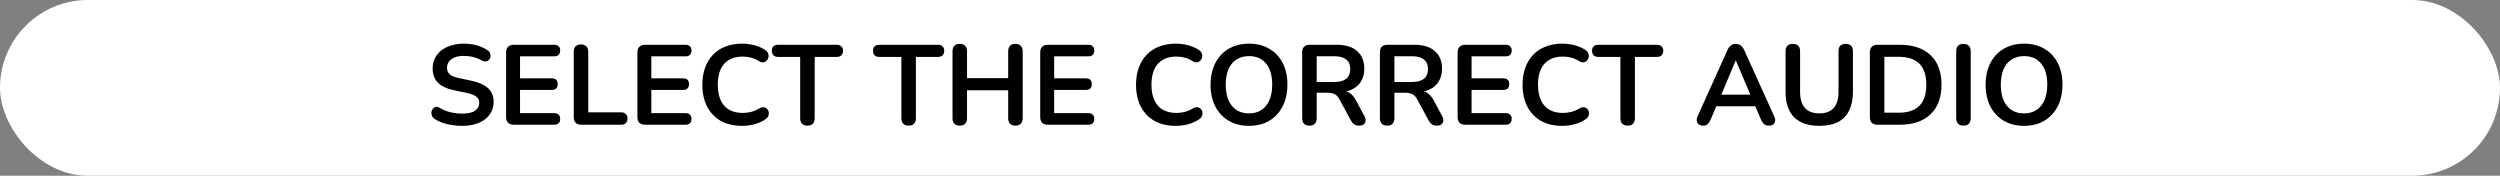 <svg width="441" height="31" viewBox="0 0 441 31" fill="none" xmlns="http://www.w3.org/2000/svg">
<rect x="0" y="0" width="441" height="31" fill="#808080" stroke="none"/>
<rect width="441" height="31" rx="15.5" fill="white"/>
<path d="M81.517 22.2C80.93 22.2 80.344 22.153 79.757 22.06C79.171 21.98 78.617 21.853 78.097 21.68C77.577 21.493 77.111 21.267 76.697 21C76.457 20.84 76.29 20.647 76.197 20.42C76.104 20.193 76.07 19.973 76.097 19.76C76.137 19.533 76.224 19.34 76.357 19.18C76.504 19.007 76.684 18.9 76.897 18.86C77.111 18.82 77.344 18.88 77.597 19.04C78.184 19.387 78.804 19.64 79.457 19.8C80.111 19.96 80.797 20.04 81.517 20.04C82.57 20.04 83.337 19.867 83.817 19.52C84.297 19.16 84.537 18.7 84.537 18.14C84.537 17.673 84.364 17.307 84.017 17.04C83.684 16.773 83.104 16.553 82.277 16.38L80.077 15.92C78.811 15.653 77.864 15.207 77.237 14.58C76.624 13.94 76.317 13.1 76.317 12.06C76.317 11.407 76.451 10.813 76.717 10.28C76.984 9.747 77.357 9.287 77.837 8.9C78.331 8.513 78.91 8.22 79.577 8.02C80.257 7.807 81.004 7.7 81.817 7.7C82.617 7.7 83.377 7.8 84.097 8C84.817 8.2 85.464 8.493 86.037 8.88C86.251 9.027 86.391 9.207 86.457 9.42C86.537 9.633 86.557 9.847 86.517 10.06C86.477 10.26 86.384 10.433 86.237 10.58C86.091 10.727 85.904 10.813 85.677 10.84C85.464 10.867 85.217 10.8 84.937 10.64C84.444 10.36 83.944 10.16 83.437 10.04C82.93 9.92 82.384 9.86 81.797 9.86C81.184 9.86 80.657 9.947 80.217 10.12C79.777 10.293 79.437 10.54 79.197 10.86C78.971 11.167 78.857 11.533 78.857 11.96C78.857 12.44 79.017 12.827 79.337 13.12C79.657 13.4 80.204 13.62 80.977 13.78L83.157 14.24C84.477 14.52 85.457 14.96 86.097 15.56C86.751 16.16 87.077 16.96 87.077 17.96C87.077 18.6 86.944 19.18 86.677 19.7C86.424 20.22 86.05 20.667 85.557 21.04C85.077 21.413 84.497 21.7 83.817 21.9C83.137 22.1 82.371 22.2 81.517 22.2ZM90.634 22C90.194 22 89.854 21.887 89.614 21.66C89.388 21.42 89.274 21.08 89.274 20.64V9.26C89.274 8.82 89.388 8.487 89.614 8.26C89.854 8.02 90.194 7.9 90.634 7.9H97.774C98.108 7.9 98.361 7.987 98.534 8.16C98.721 8.333 98.814 8.58 98.814 8.9C98.814 9.233 98.721 9.493 98.534 9.68C98.361 9.853 98.108 9.94 97.774 9.94H91.734V13.82H97.334C97.681 13.82 97.941 13.907 98.114 14.08C98.288 14.253 98.374 14.507 98.374 14.84C98.374 15.173 98.288 15.427 98.114 15.6C97.941 15.773 97.681 15.86 97.334 15.86H91.734V19.96H97.774C98.108 19.96 98.361 20.047 98.534 20.22C98.721 20.393 98.814 20.647 98.814 20.98C98.814 21.313 98.721 21.567 98.534 21.74C98.361 21.913 98.108 22 97.774 22H90.634ZM102.508 22C102.095 22 101.775 21.887 101.548 21.66C101.321 21.42 101.208 21.093 101.208 20.68V9.14C101.208 8.713 101.315 8.393 101.528 8.18C101.755 7.953 102.075 7.84 102.488 7.84C102.901 7.84 103.215 7.953 103.428 8.18C103.655 8.393 103.768 8.713 103.768 9.14V19.82H109.568C109.928 19.82 110.201 19.913 110.388 20.1C110.588 20.287 110.688 20.553 110.688 20.9C110.688 21.247 110.588 21.52 110.388 21.72C110.201 21.907 109.928 22 109.568 22H102.508ZM113.798 22C113.358 22 113.018 21.887 112.778 21.66C112.552 21.42 112.438 21.08 112.438 20.64V9.26C112.438 8.82 112.552 8.487 112.778 8.26C113.018 8.02 113.358 7.9 113.798 7.9H120.938C121.272 7.9 121.525 7.987 121.698 8.16C121.885 8.333 121.978 8.58 121.978 8.9C121.978 9.233 121.885 9.493 121.698 9.68C121.525 9.853 121.272 9.94 120.938 9.94H114.898V13.82H120.498C120.845 13.82 121.105 13.907 121.278 14.08C121.452 14.253 121.538 14.507 121.538 14.84C121.538 15.173 121.452 15.427 121.278 15.6C121.105 15.773 120.845 15.86 120.498 15.86H114.898V19.96H120.938C121.272 19.96 121.525 20.047 121.698 20.22C121.885 20.393 121.978 20.647 121.978 20.98C121.978 21.313 121.885 21.567 121.698 21.74C121.525 21.913 121.272 22 120.938 22H113.798ZM130.913 22.2C129.446 22.2 128.186 21.907 127.133 21.32C126.093 20.72 125.293 19.88 124.733 18.8C124.173 17.707 123.893 16.42 123.893 14.94C123.893 13.833 124.053 12.84 124.373 11.96C124.693 11.067 125.153 10.307 125.752 9.68C126.353 9.04 127.086 8.553 127.952 8.22C128.833 7.873 129.819 7.7 130.913 7.7C131.646 7.7 132.366 7.793 133.073 7.98C133.779 8.167 134.399 8.433 134.933 8.78C135.213 8.953 135.399 9.167 135.493 9.42C135.586 9.66 135.606 9.9 135.553 10.14C135.499 10.367 135.386 10.56 135.213 10.72C135.053 10.88 134.846 10.973 134.593 11C134.353 11.013 134.086 10.927 133.793 10.74C133.379 10.473 132.933 10.28 132.453 10.16C131.973 10.04 131.486 9.98 130.993 9.98C130.046 9.98 129.246 10.173 128.593 10.56C127.939 10.947 127.446 11.507 127.113 12.24C126.779 12.973 126.613 13.873 126.613 14.94C126.613 15.993 126.779 16.893 127.113 17.64C127.446 18.387 127.939 18.953 128.593 19.34C129.246 19.727 130.046 19.92 130.993 19.92C131.499 19.92 131.999 19.86 132.493 19.74C132.986 19.607 133.453 19.407 133.893 19.14C134.186 18.967 134.446 18.893 134.673 18.92C134.913 18.933 135.113 19.013 135.273 19.16C135.433 19.307 135.539 19.493 135.593 19.72C135.646 19.933 135.633 20.16 135.553 20.4C135.473 20.627 135.313 20.827 135.073 21C134.539 21.387 133.899 21.687 133.153 21.9C132.419 22.1 131.673 22.2 130.913 22.2ZM142.431 22.16C142.018 22.16 141.698 22.047 141.471 21.82C141.258 21.58 141.151 21.253 141.151 20.84V10.04H137.251C136.904 10.04 136.631 9.947 136.431 9.76C136.244 9.56 136.151 9.293 136.151 8.96C136.151 8.613 136.244 8.353 136.431 8.18C136.631 7.993 136.904 7.9 137.251 7.9H147.611C147.958 7.9 148.224 7.993 148.411 8.18C148.611 8.353 148.711 8.613 148.711 8.96C148.711 9.293 148.611 9.56 148.411 9.76C148.224 9.947 147.958 10.04 147.611 10.04H143.711V20.84C143.711 21.253 143.604 21.58 143.391 21.82C143.178 22.047 142.858 22.16 142.431 22.16ZM160.283 22.16C159.869 22.16 159.549 22.047 159.323 21.82C159.109 21.58 159.003 21.253 159.003 20.84V10.04H155.103C154.756 10.04 154.483 9.947 154.283 9.76C154.096 9.56 154.002 9.293 154.002 8.96C154.002 8.613 154.096 8.353 154.283 8.18C154.483 7.993 154.756 7.9 155.103 7.9H165.463C165.809 7.9 166.076 7.993 166.263 8.18C166.463 8.353 166.562 8.613 166.562 8.96C166.562 9.293 166.463 9.56 166.263 9.76C166.076 9.947 165.809 10.04 165.463 10.04H161.563V20.84C161.563 21.253 161.456 21.58 161.243 21.82C161.029 22.047 160.709 22.16 160.283 22.16ZM169.304 22.16C168.891 22.16 168.571 22.047 168.344 21.82C168.131 21.58 168.024 21.253 168.024 20.84V9.06C168.024 8.633 168.131 8.307 168.344 8.08C168.571 7.853 168.891 7.74 169.304 7.74C169.718 7.74 170.031 7.853 170.244 8.08C170.471 8.307 170.584 8.633 170.584 9.06V13.78H177.844V9.06C177.844 8.633 177.951 8.307 178.164 8.08C178.391 7.853 178.711 7.74 179.124 7.74C179.538 7.74 179.851 7.853 180.064 8.08C180.291 8.307 180.404 8.633 180.404 9.06V20.84C180.404 21.253 180.291 21.58 180.064 21.82C179.851 22.047 179.538 22.16 179.124 22.16C178.711 22.16 178.391 22.047 178.164 21.82C177.951 21.58 177.844 21.253 177.844 20.84V15.92H170.584V20.84C170.584 21.253 170.478 21.58 170.264 21.82C170.051 22.047 169.731 22.16 169.304 22.16ZM184.853 22C184.413 22 184.073 21.887 183.833 21.66C183.606 21.42 183.493 21.08 183.493 20.64V9.26C183.493 8.82 183.606 8.487 183.833 8.26C184.073 8.02 184.413 7.9 184.853 7.9H191.993C192.326 7.9 192.58 7.987 192.753 8.16C192.94 8.333 193.033 8.58 193.033 8.9C193.033 9.233 192.94 9.493 192.753 9.68C192.58 9.853 192.326 9.94 191.993 9.94H185.953V13.82H191.553C191.9 13.82 192.16 13.907 192.333 14.08C192.506 14.253 192.593 14.507 192.593 14.84C192.593 15.173 192.506 15.427 192.333 15.6C192.16 15.773 191.9 15.86 191.553 15.86H185.953V19.96H191.993C192.326 19.96 192.58 20.047 192.753 20.22C192.94 20.393 193.033 20.647 193.033 20.98C193.033 21.313 192.94 21.567 192.753 21.74C192.58 21.913 192.326 22 191.993 22H184.853ZM207.416 22.2C205.95 22.2 204.69 21.907 203.636 21.32C202.596 20.72 201.796 19.88 201.236 18.8C200.676 17.707 200.396 16.42 200.396 14.94C200.396 13.833 200.556 12.84 200.876 11.96C201.196 11.067 201.656 10.307 202.256 9.68C202.856 9.04 203.59 8.553 204.456 8.22C205.336 7.873 206.323 7.7 207.416 7.7C208.15 7.7 208.87 7.793 209.576 7.98C210.283 8.167 210.903 8.433 211.436 8.78C211.716 8.953 211.903 9.167 211.996 9.42C212.09 9.66 212.11 9.9 212.056 10.14C212.003 10.367 211.89 10.56 211.716 10.72C211.556 10.88 211.35 10.973 211.096 11C210.856 11.013 210.59 10.927 210.296 10.74C209.883 10.473 209.436 10.28 208.956 10.16C208.476 10.04 207.99 9.98 207.496 9.98C206.55 9.98 205.75 10.173 205.096 10.56C204.443 10.947 203.95 11.507 203.616 12.24C203.283 12.973 203.116 13.873 203.116 14.94C203.116 15.993 203.283 16.893 203.616 17.64C203.95 18.387 204.443 18.953 205.096 19.34C205.75 19.727 206.55 19.92 207.496 19.92C208.003 19.92 208.503 19.86 208.996 19.74C209.49 19.607 209.956 19.407 210.396 19.14C210.69 18.967 210.95 18.893 211.176 18.92C211.416 18.933 211.616 19.013 211.776 19.16C211.936 19.307 212.043 19.493 212.096 19.72C212.15 19.933 212.136 20.16 212.056 20.4C211.976 20.627 211.816 20.827 211.576 21C211.043 21.387 210.403 21.687 209.656 21.9C208.923 22.1 208.176 22.2 207.416 22.2ZM220.321 22.2C218.961 22.2 217.768 21.9 216.741 21.3C215.728 20.7 214.941 19.86 214.381 18.78C213.821 17.687 213.541 16.407 213.541 14.94C213.541 13.833 213.701 12.84 214.021 11.96C214.341 11.067 214.794 10.307 215.381 9.68C215.981 9.04 216.694 8.553 217.521 8.22C218.361 7.873 219.294 7.7 220.321 7.7C221.694 7.7 222.888 8 223.901 8.6C224.914 9.187 225.701 10.02 226.261 11.1C226.821 12.18 227.101 13.453 227.101 14.92C227.101 16.027 226.941 17.027 226.621 17.92C226.301 18.813 225.841 19.58 225.241 20.22C224.654 20.86 223.941 21.353 223.101 21.7C222.274 22.033 221.348 22.2 220.321 22.2ZM220.321 20C221.188 20 221.921 19.8 222.521 19.4C223.134 19 223.601 18.42 223.921 17.66C224.254 16.9 224.421 15.993 224.421 14.94C224.421 13.34 224.061 12.1 223.341 11.22C222.634 10.34 221.628 9.9 220.321 9.9C219.468 9.9 218.734 10.1 218.121 10.5C217.508 10.887 217.034 11.46 216.701 12.22C216.381 12.967 216.221 13.873 216.221 14.94C216.221 16.527 216.581 17.767 217.301 18.66C218.021 19.553 219.028 20 220.321 20ZM230.984 22.16C230.571 22.16 230.251 22.047 230.024 21.82C229.811 21.58 229.704 21.253 229.704 20.84V9.2C229.704 8.773 229.817 8.453 230.044 8.24C230.271 8.013 230.591 7.9 231.004 7.9H235.824C237.371 7.9 238.564 8.273 239.404 9.02C240.244 9.753 240.664 10.787 240.664 12.12C240.664 12.987 240.471 13.733 240.084 14.36C239.711 14.987 239.164 15.467 238.444 15.8C237.724 16.133 236.851 16.3 235.824 16.3L236.004 16H236.664C237.211 16 237.684 16.133 238.084 16.4C238.497 16.667 238.857 17.087 239.164 17.66L240.664 20.44C240.824 20.72 240.897 20.993 240.884 21.26C240.871 21.527 240.771 21.747 240.584 21.92C240.397 22.08 240.124 22.16 239.764 22.16C239.404 22.16 239.111 22.087 238.884 21.94C238.657 21.78 238.457 21.54 238.284 21.22L236.264 17.5C236.024 17.047 235.737 16.747 235.404 16.6C235.084 16.44 234.671 16.36 234.164 16.36H232.264V20.84C232.264 21.253 232.157 21.58 231.944 21.82C231.731 22.047 231.411 22.16 230.984 22.16ZM232.264 14.46H235.384C236.304 14.46 236.997 14.273 237.464 13.9C237.944 13.513 238.184 12.94 238.184 12.18C238.184 11.433 237.944 10.873 237.464 10.5C236.997 10.113 236.304 9.92 235.384 9.92H232.264V14.46ZM244.695 22.16C244.282 22.16 243.962 22.047 243.735 21.82C243.522 21.58 243.415 21.253 243.415 20.84V9.2C243.415 8.773 243.528 8.453 243.755 8.24C243.982 8.013 244.302 7.9 244.715 7.9H249.535C251.082 7.9 252.275 8.273 253.115 9.02C253.955 9.753 254.375 10.787 254.375 12.12C254.375 12.987 254.182 13.733 253.795 14.36C253.422 14.987 252.875 15.467 252.155 15.8C251.435 16.133 250.562 16.3 249.535 16.3L249.715 16H250.375C250.922 16 251.395 16.133 251.795 16.4C252.208 16.667 252.568 17.087 252.875 17.66L254.375 20.44C254.535 20.72 254.608 20.993 254.595 21.26C254.582 21.527 254.482 21.747 254.295 21.92C254.108 22.08 253.835 22.16 253.475 22.16C253.115 22.16 252.822 22.087 252.595 21.94C252.368 21.78 252.168 21.54 251.995 21.22L249.975 17.5C249.735 17.047 249.448 16.747 249.115 16.6C248.795 16.44 248.382 16.36 247.875 16.36H245.975V20.84C245.975 21.253 245.868 21.58 245.655 21.82C245.442 22.047 245.122 22.16 244.695 22.16ZM245.975 14.46H249.095C250.015 14.46 250.708 14.273 251.175 13.9C251.655 13.513 251.895 12.94 251.895 12.18C251.895 11.433 251.655 10.873 251.175 10.5C250.708 10.113 250.015 9.92 249.095 9.92H245.975V14.46ZM258.486 22C258.046 22 257.706 21.887 257.466 21.66C257.239 21.42 257.126 21.08 257.126 20.64V9.26C257.126 8.82 257.239 8.487 257.466 8.26C257.706 8.02 258.046 7.9 258.486 7.9H265.626C265.959 7.9 266.213 7.987 266.386 8.16C266.573 8.333 266.666 8.58 266.666 8.9C266.666 9.233 266.573 9.493 266.386 9.68C266.213 9.853 265.959 9.94 265.626 9.94H259.586V13.82H265.186C265.533 13.82 265.793 13.907 265.966 14.08C266.139 14.253 266.226 14.507 266.226 14.84C266.226 15.173 266.139 15.427 265.966 15.6C265.793 15.773 265.533 15.86 265.186 15.86H259.586V19.96H265.626C265.959 19.96 266.213 20.047 266.386 20.22C266.573 20.393 266.666 20.647 266.666 20.98C266.666 21.313 266.573 21.567 266.386 21.74C266.213 21.913 265.959 22 265.626 22H258.486ZM275.6 22.2C274.133 22.2 272.873 21.907 271.82 21.32C270.78 20.72 269.98 19.88 269.42 18.8C268.86 17.707 268.58 16.42 268.58 14.94C268.58 13.833 268.74 12.84 269.06 11.96C269.38 11.067 269.84 10.307 270.44 9.68C271.04 9.04 271.773 8.553 272.64 8.22C273.52 7.873 274.507 7.7 275.6 7.7C276.333 7.7 277.053 7.793 277.76 7.98C278.467 8.167 279.087 8.433 279.62 8.78C279.9 8.953 280.087 9.167 280.18 9.42C280.273 9.66 280.293 9.9 280.24 10.14C280.187 10.367 280.073 10.56 279.9 10.72C279.74 10.88 279.533 10.973 279.28 11C279.04 11.013 278.773 10.927 278.48 10.74C278.067 10.473 277.62 10.28 277.14 10.16C276.66 10.04 276.173 9.98 275.68 9.98C274.733 9.98 273.933 10.173 273.28 10.56C272.627 10.947 272.133 11.507 271.8 12.24C271.467 12.973 271.3 13.873 271.3 14.94C271.3 15.993 271.467 16.893 271.8 17.64C272.133 18.387 272.627 18.953 273.28 19.34C273.933 19.727 274.733 19.92 275.68 19.92C276.187 19.92 276.687 19.86 277.18 19.74C277.673 19.607 278.14 19.407 278.58 19.14C278.873 18.967 279.133 18.893 279.36 18.92C279.6 18.933 279.8 19.013 279.96 19.16C280.12 19.307 280.227 19.493 280.28 19.72C280.333 19.933 280.32 20.16 280.24 20.4C280.16 20.627 280 20.827 279.76 21C279.227 21.387 278.587 21.687 277.84 21.9C277.107 22.1 276.36 22.2 275.6 22.2ZM287.118 22.16C286.705 22.16 286.385 22.047 286.158 21.82C285.945 21.58 285.838 21.253 285.838 20.84V10.04H281.938C281.592 10.04 281.318 9.947 281.118 9.76C280.932 9.56 280.838 9.293 280.838 8.96C280.838 8.613 280.932 8.353 281.118 8.18C281.318 7.993 281.592 7.9 281.938 7.9H292.298C292.645 7.9 292.912 7.993 293.098 8.18C293.298 8.353 293.398 8.613 293.398 8.96C293.398 9.293 293.298 9.56 293.098 9.76C292.912 9.947 292.645 10.04 292.298 10.04H288.398V20.84C288.398 21.253 288.292 21.58 288.078 21.82C287.865 22.047 287.545 22.16 287.118 22.16ZM300.43 22.16C300.11 22.16 299.85 22.087 299.65 21.94C299.463 21.793 299.35 21.6 299.31 21.36C299.27 21.107 299.317 20.827 299.45 20.52L304.73 8.82C304.903 8.433 305.11 8.16 305.35 8C305.603 7.827 305.89 7.74 306.21 7.74C306.517 7.74 306.79 7.827 307.03 8C307.283 8.16 307.497 8.433 307.67 8.82L312.97 20.52C313.117 20.827 313.17 21.107 313.13 21.36C313.09 21.613 312.977 21.813 312.79 21.96C312.603 22.093 312.357 22.16 312.05 22.16C311.677 22.16 311.383 22.073 311.17 21.9C310.97 21.713 310.79 21.433 310.63 21.06L309.33 18.04L310.41 18.74H301.97L303.05 18.04L301.77 21.06C301.597 21.447 301.417 21.727 301.23 21.9C301.043 22.073 300.777 22.16 300.43 22.16ZM306.17 10.68L303.37 17.34L302.85 16.7H309.53L309.03 17.34L306.21 10.68H306.17ZM320.935 22.2C319.962 22.2 319.102 22.073 318.355 21.82C317.622 21.567 317.002 21.193 316.495 20.7C315.988 20.193 315.608 19.567 315.355 18.82C315.102 18.073 314.975 17.207 314.975 16.22V9.04C314.975 8.6 315.082 8.273 315.295 8.06C315.522 7.847 315.842 7.74 316.255 7.74C316.668 7.74 316.982 7.847 317.195 8.06C317.422 8.273 317.535 8.6 317.535 9.04V16.2C317.535 17.467 317.822 18.42 318.395 19.06C318.982 19.687 319.828 20 320.935 20C322.042 20 322.882 19.687 323.455 19.06C324.028 18.42 324.315 17.467 324.315 16.2V9.04C324.315 8.6 324.422 8.273 324.635 8.06C324.862 7.847 325.182 7.74 325.595 7.74C325.995 7.74 326.302 7.847 326.515 8.06C326.742 8.273 326.855 8.6 326.855 9.04V16.22C326.855 17.527 326.628 18.627 326.175 19.52C325.735 20.413 325.075 21.087 324.195 21.54C323.315 21.98 322.228 22.2 320.935 22.2ZM331.201 22C330.761 22 330.421 21.887 330.181 21.66C329.954 21.42 329.841 21.08 329.841 20.64V9.26C329.841 8.82 329.954 8.487 330.181 8.26C330.421 8.02 330.761 7.9 331.201 7.9H335.081C337.441 7.9 339.261 8.507 340.541 9.72C341.834 10.933 342.481 12.673 342.481 14.94C342.481 16.073 342.314 17.08 341.981 17.96C341.661 18.827 341.181 19.56 340.541 20.16C339.914 20.76 339.141 21.22 338.221 21.54C337.314 21.847 336.267 22 335.081 22H331.201ZM332.401 19.88H334.921C335.747 19.88 336.461 19.78 337.061 19.58C337.674 19.367 338.181 19.06 338.581 18.66C338.994 18.247 339.301 17.733 339.501 17.12C339.701 16.493 339.801 15.767 339.801 14.94C339.801 13.287 339.394 12.053 338.581 11.24C337.767 10.427 336.547 10.02 334.921 10.02H332.401V19.88ZM346.355 22.16C345.942 22.16 345.622 22.047 345.395 21.82C345.182 21.58 345.075 21.253 345.075 20.84V9.06C345.075 8.633 345.182 8.307 345.395 8.08C345.622 7.853 345.942 7.74 346.355 7.74C346.768 7.74 347.082 7.853 347.295 8.08C347.522 8.307 347.635 8.633 347.635 9.06V20.84C347.635 21.253 347.528 21.58 347.315 21.82C347.102 22.047 346.782 22.16 346.355 22.16ZM357.04 22.2C355.68 22.2 354.486 21.9 353.46 21.3C352.446 20.7 351.66 19.86 351.1 18.78C350.54 17.687 350.26 16.407 350.26 14.94C350.26 13.833 350.42 12.84 350.74 11.96C351.06 11.067 351.513 10.307 352.1 9.68C352.7 9.04 353.413 8.553 354.24 8.22C355.08 7.873 356.013 7.7 357.04 7.7C358.413 7.7 359.606 8 360.62 8.6C361.633 9.187 362.42 10.02 362.98 11.1C363.54 12.18 363.82 13.453 363.82 14.92C363.82 16.027 363.66 17.027 363.34 17.92C363.02 18.813 362.56 19.58 361.96 20.22C361.373 20.86 360.66 21.353 359.82 21.7C358.993 22.033 358.066 22.2 357.04 22.2ZM357.04 20C357.906 20 358.64 19.8 359.24 19.4C359.853 19 360.32 18.42 360.64 17.66C360.973 16.9 361.14 15.993 361.14 14.94C361.14 13.34 360.78 12.1 360.06 11.22C359.353 10.34 358.346 9.9 357.04 9.9C356.186 9.9 355.453 10.1 354.84 10.5C354.226 10.887 353.753 11.46 353.42 12.22C353.1 12.967 352.94 13.873 352.94 14.94C352.94 16.527 353.3 17.767 354.02 18.66C354.74 19.553 355.746 20 357.04 20Z" fill="black"/>
</svg>
